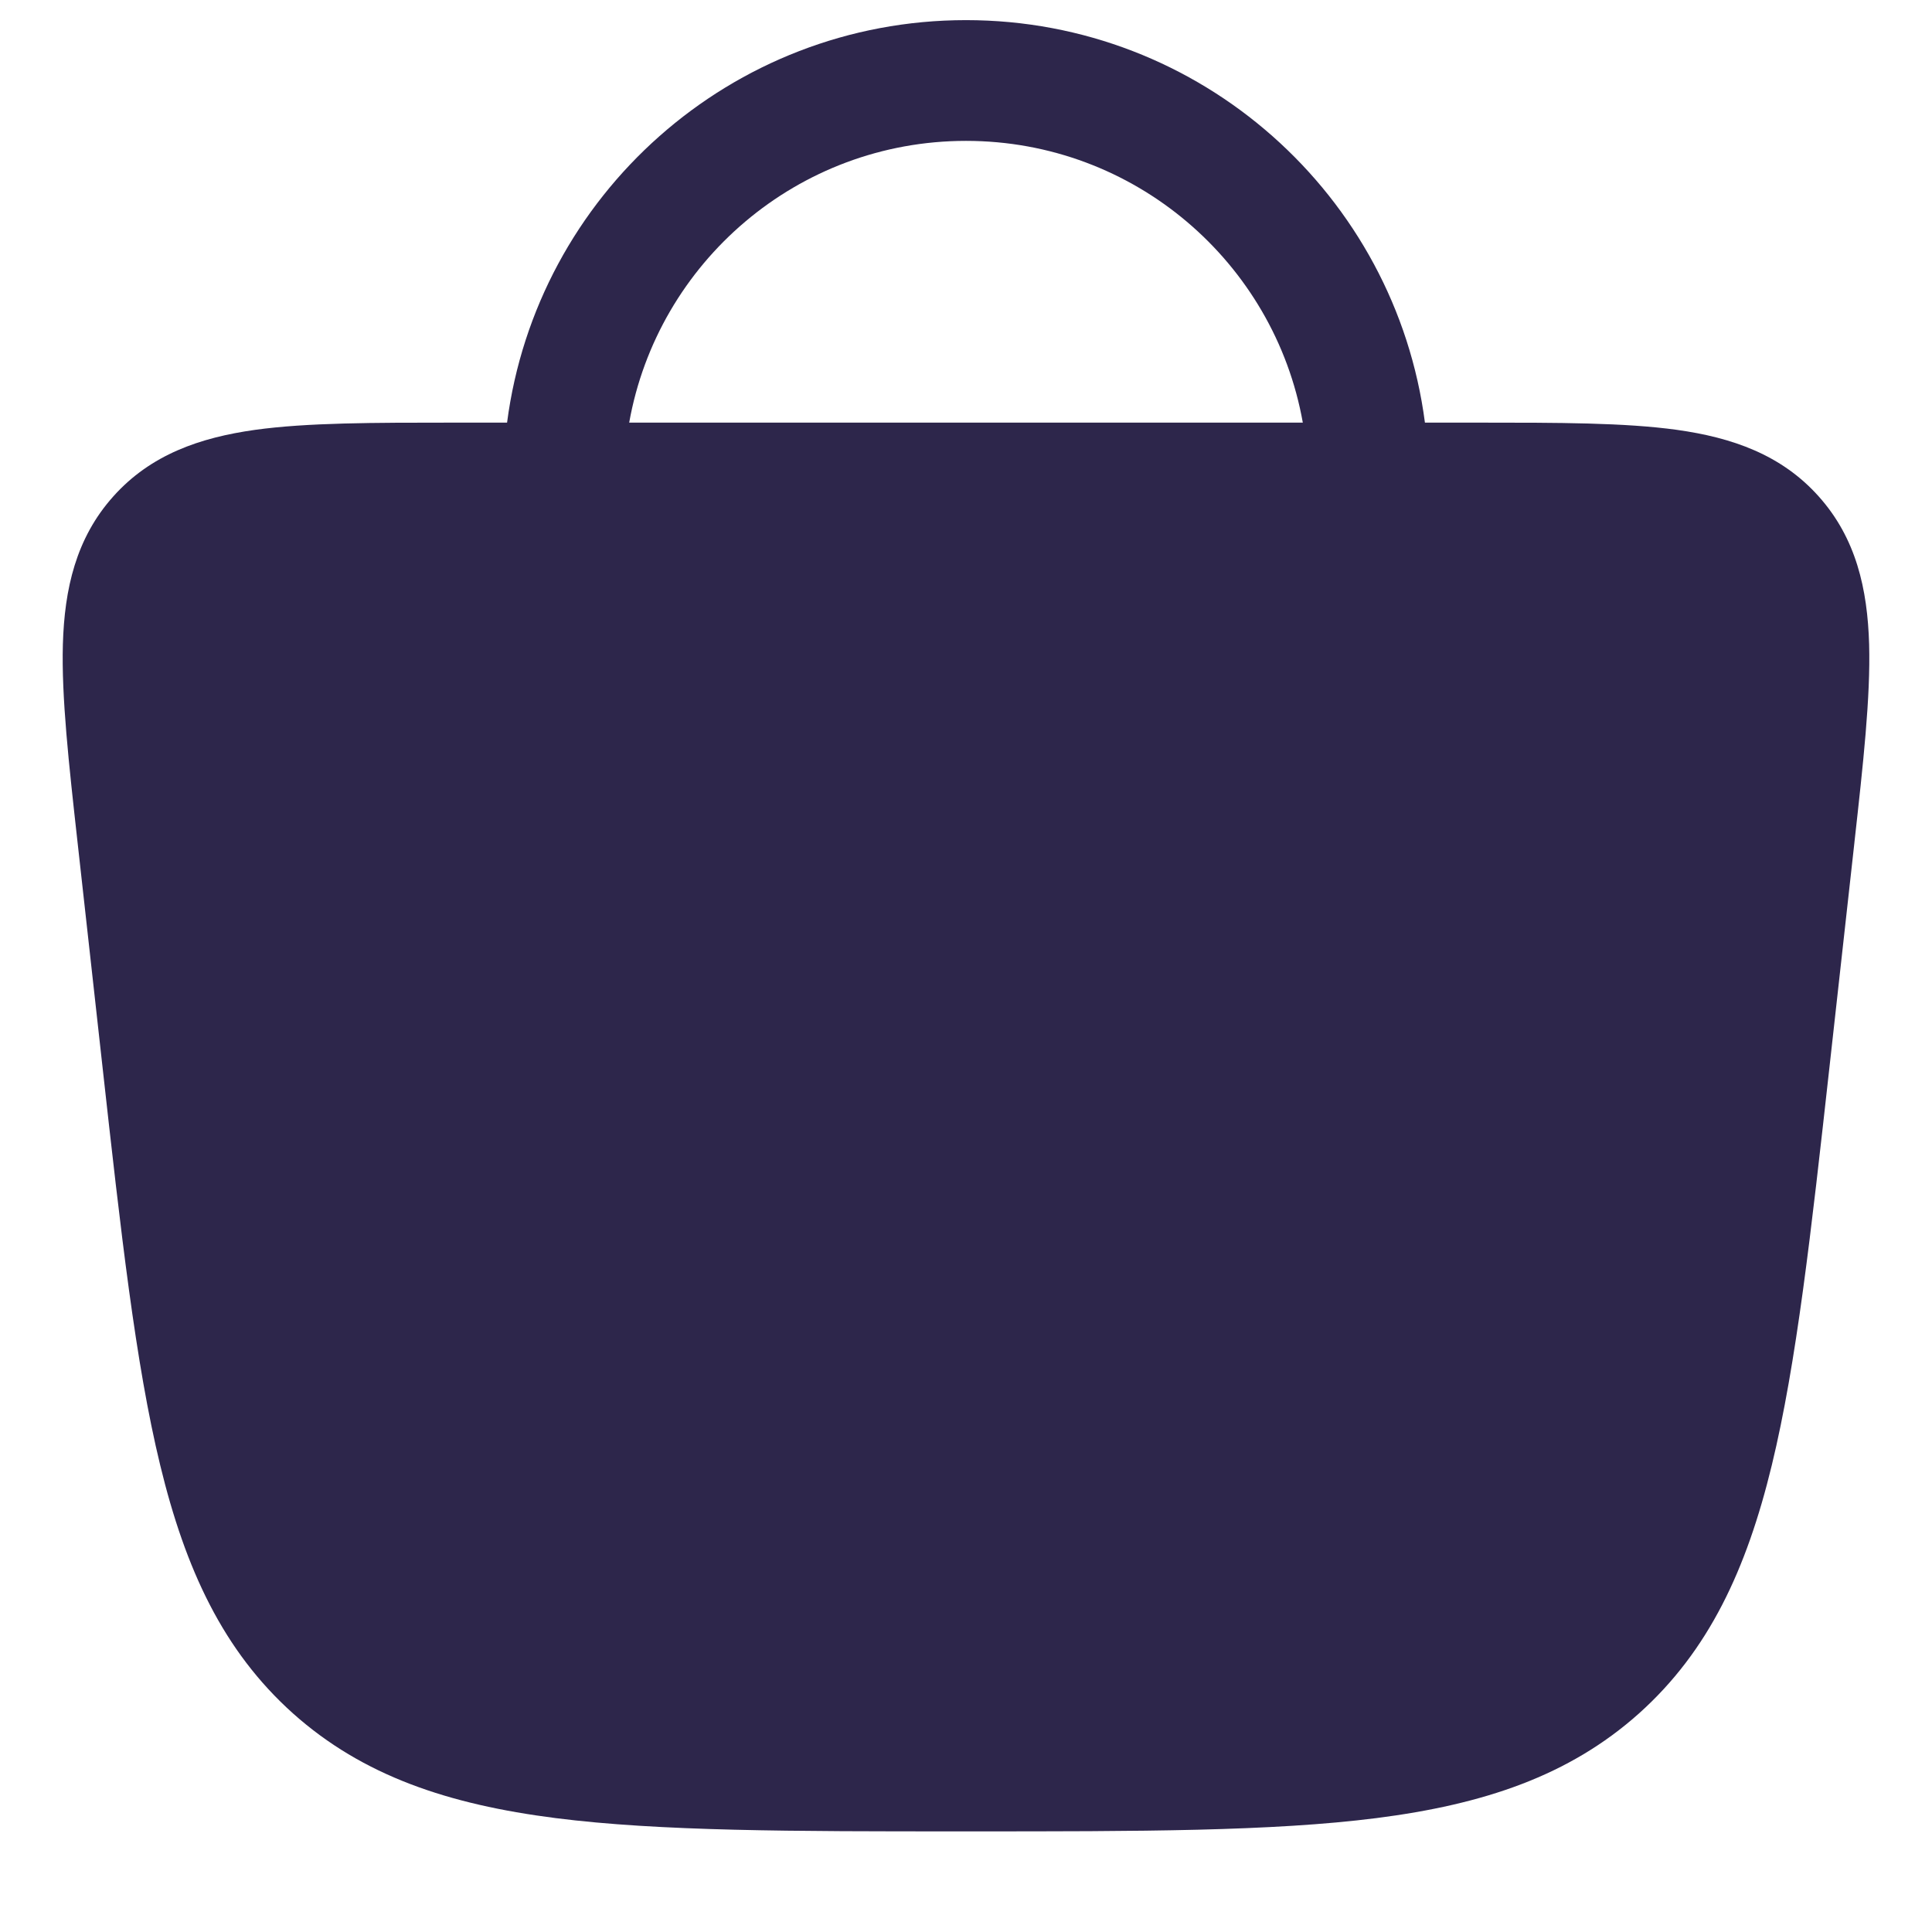 <svg xmlns="http://www.w3.org/2000/svg" width="24" height="24" viewBox="0 0 24 24">
  <defs/>
  <path fill="#2D264B" d="M6.299,5.25 C6.666,2.428 9.079,0.25 12,0.25 C14.921,0.25 17.334,2.429 17.701,5.25 L18.364,5.25 C19.36,5.25 20.185,5.25 20.833,5.34 C21.515,5.436 22.127,5.646 22.592,6.166 C23.058,6.686 23.199,7.318 23.219,8.005 C23.237,8.659 23.146,9.479 23.036,10.467 L23.036,10.469 L22.728,13.241 C22.498,15.311 22.317,16.937 22.01,18.201 C21.696,19.496 21.228,20.507 20.36,21.285 C19.49,22.062 18.429,22.415 17.099,22.585 C15.802,22.75 14.153,22.75 12.054,22.75 L11.946,22.75 C9.847,22.75 8.198,22.75 6.901,22.585 C5.571,22.415 4.51,22.062 3.64,21.285 C2.772,20.507 2.304,19.496 1.99,18.201 C1.683,16.937 1.502,15.311 1.272,13.241 L0.964,10.469 C0.854,9.48 0.763,8.659 0.781,8.005 C0.801,7.318 0.942,6.686 1.408,6.166 C1.873,5.646 2.485,5.436 3.167,5.34 C3.815,5.25 4.64,5.25 5.636,5.25 Z M16.184,5.25 C15.83,3.261 14.091,1.75 12,1.75 C9.909,1.75 8.17,3.261 7.816,5.25 Z"/>
</svg>

